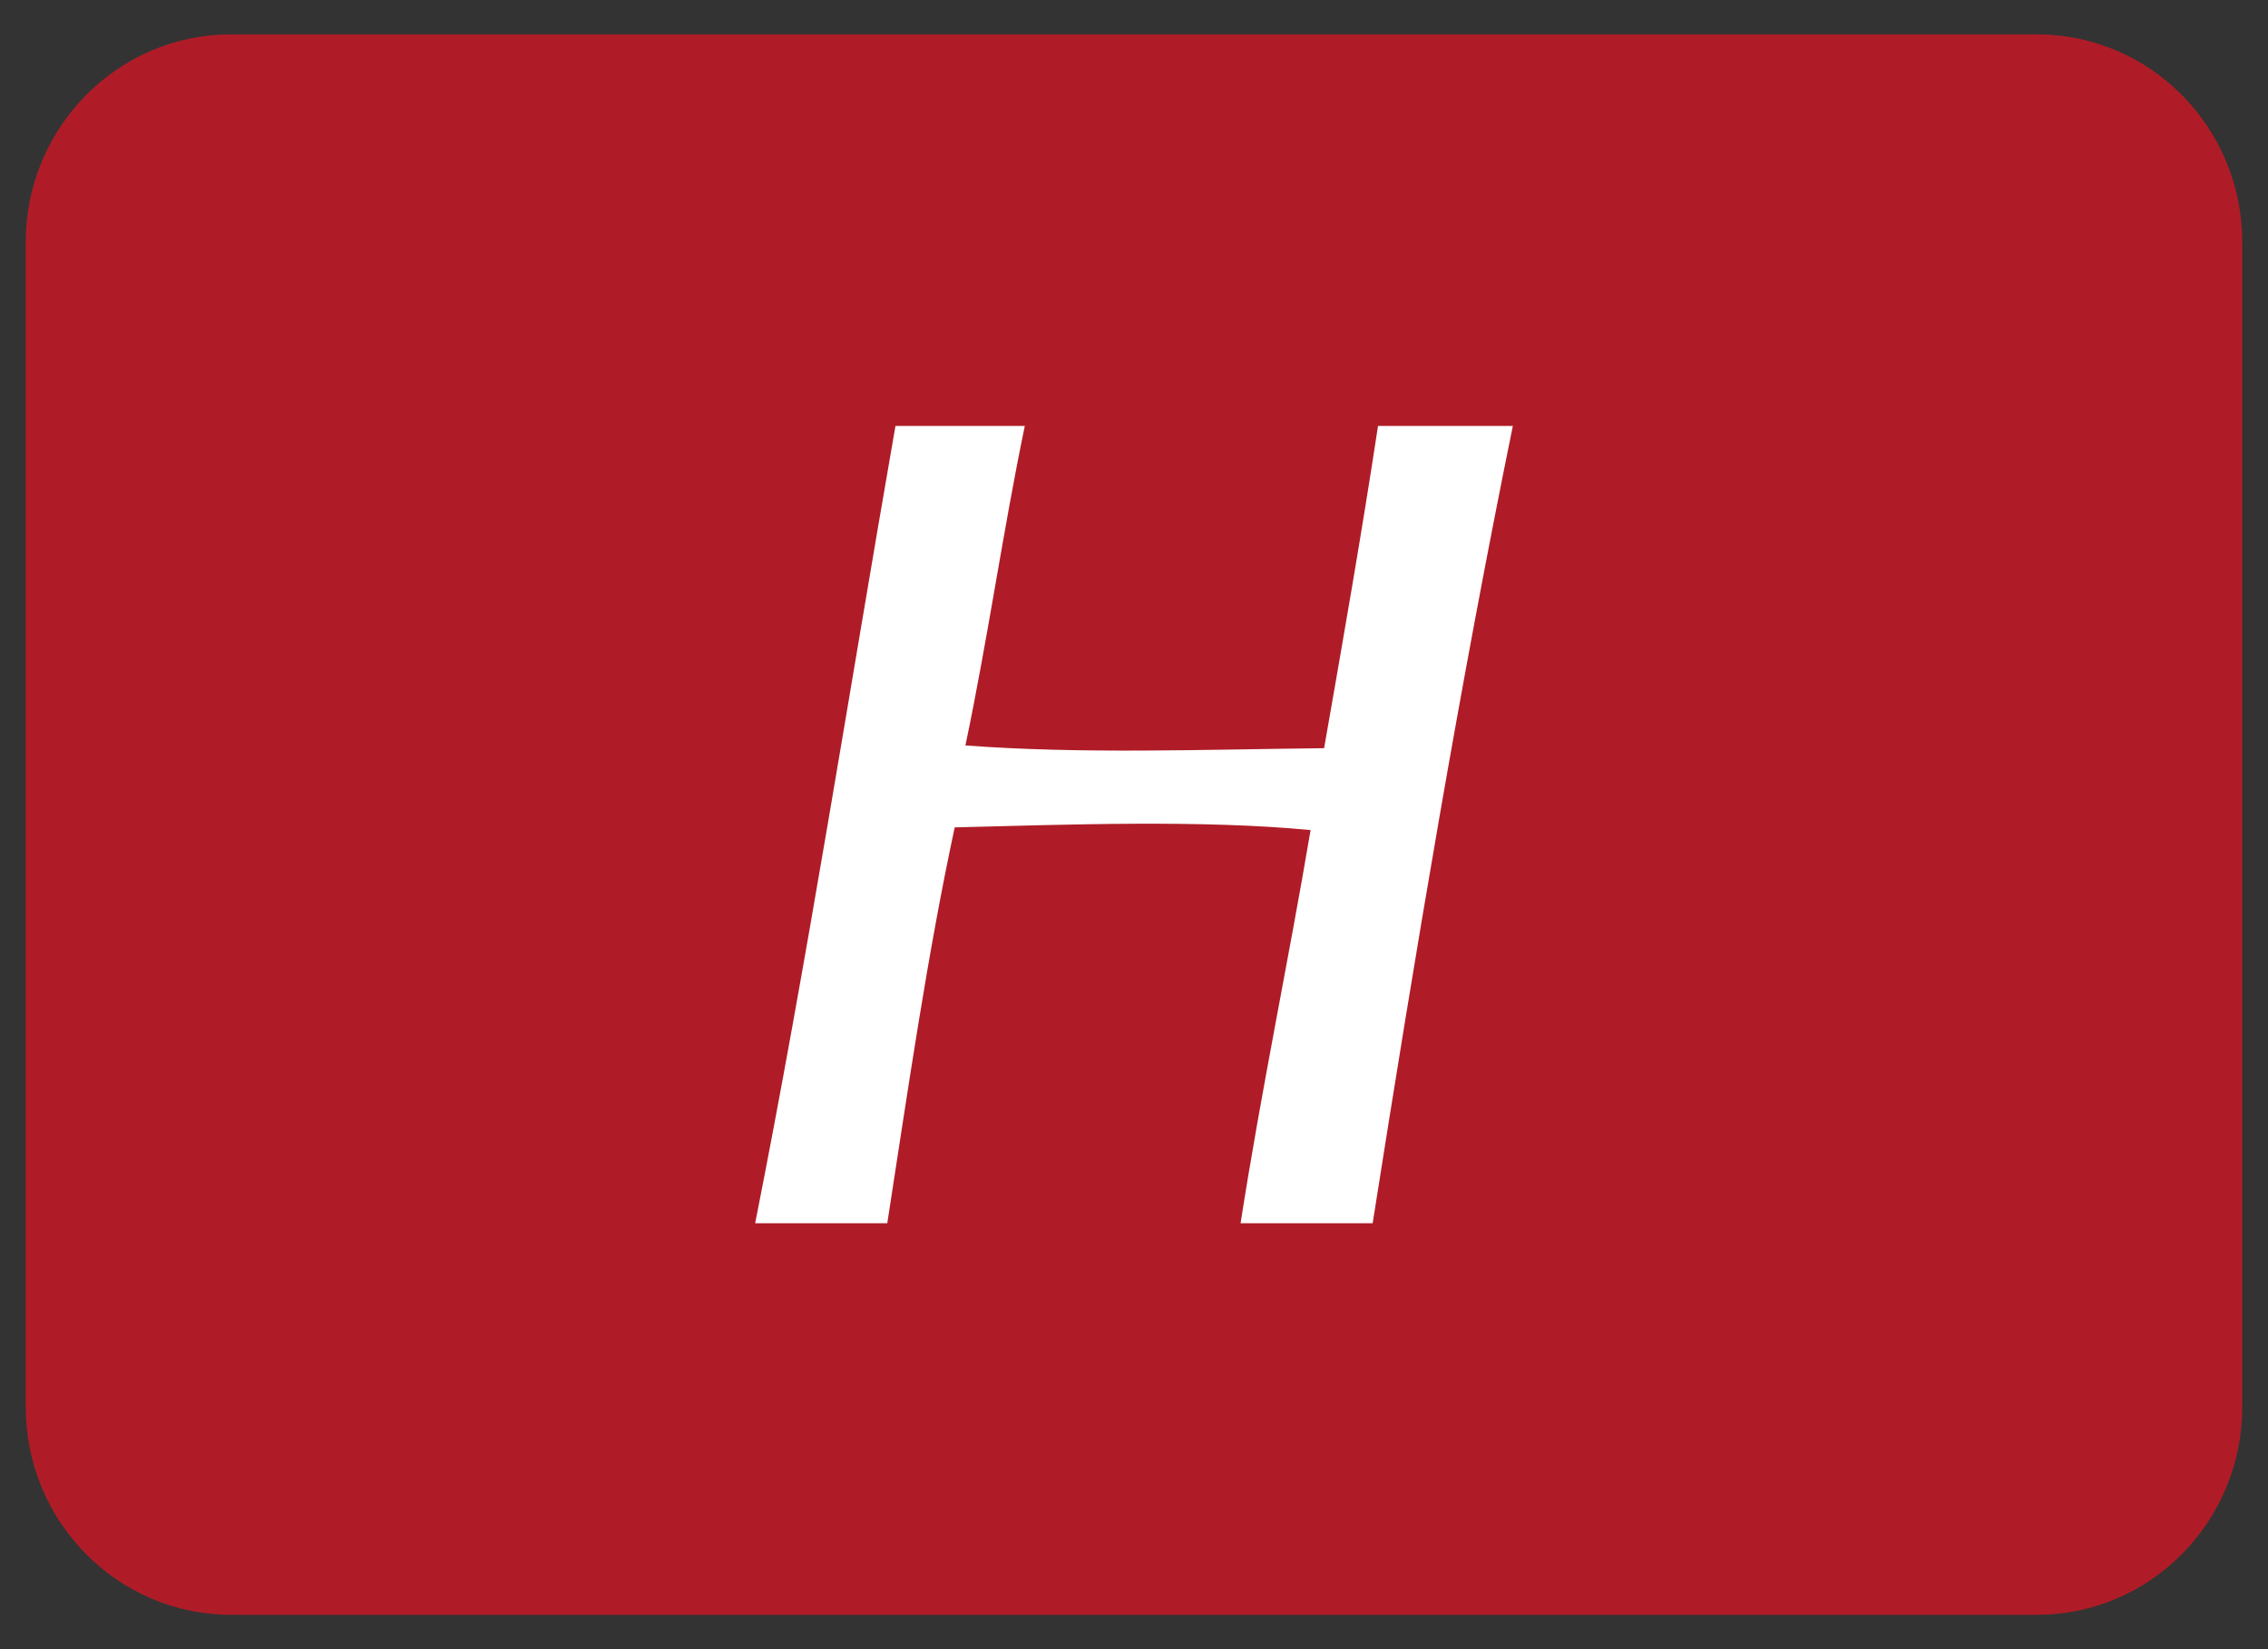 <?xml version="1.0" encoding="utf-8"?>
<!-- Generator: Adobe Illustrator 15.1.0, SVG Export Plug-In . SVG Version: 6.00 Build 0)  -->
<!DOCTYPE svg PUBLIC "-//W3C//DTD SVG 1.1//EN" "http://www.w3.org/Graphics/SVG/1.1/DTD/svg11.dtd">
<svg version="1.1" id="Layer_1" xmlns="http://www.w3.org/2000/svg" xmlns:xlink="http://www.w3.org/1999/xlink" x="0px" y="0px"
	 width="330px" height="240px" viewBox="0 0 330 240" enable-background="new 0 0 330 240" xml:space="preserve">
<rect x="0" y="0" width="330" height="240" fill="#333333" stroke="none"/>
<g>
	<path fill="#AF1C27" d="M296.374,235H33.626c-16.506,0-29.885-13.549-29.885-30.264V35.264C3.741,18.55,17.12,5,33.626,5h262.748
		c16.506,0,29.885,13.55,29.885,30.264v169.473C326.259,221.451,312.88,235,296.374,235"/>
	<path fill-rule="evenodd" clip-rule="evenodd" fill="#FFFFFF" d="M200.505,61.988c-2.404,15.846-5.129,31.377-7.844,46.895
		c-17.471,0.183-35.314,0.872-52.191-0.401c3.201-15.187,5.48-31.278,8.641-46.493h-18.818
		c-6.754,38.743-12.883,78.088-20.414,116.023h19.223c3.016-19.456,5.838-39.124,9.812-57.604
		c16.393-0.412,36.031-1.13,51.781,0.393c-3.246,19.227-7.16,37.774-10.186,57.211h19.219c6.18-39.296,12.688-78.258,20.396-116.023
		H200.505z"/>
</g>
</svg>

